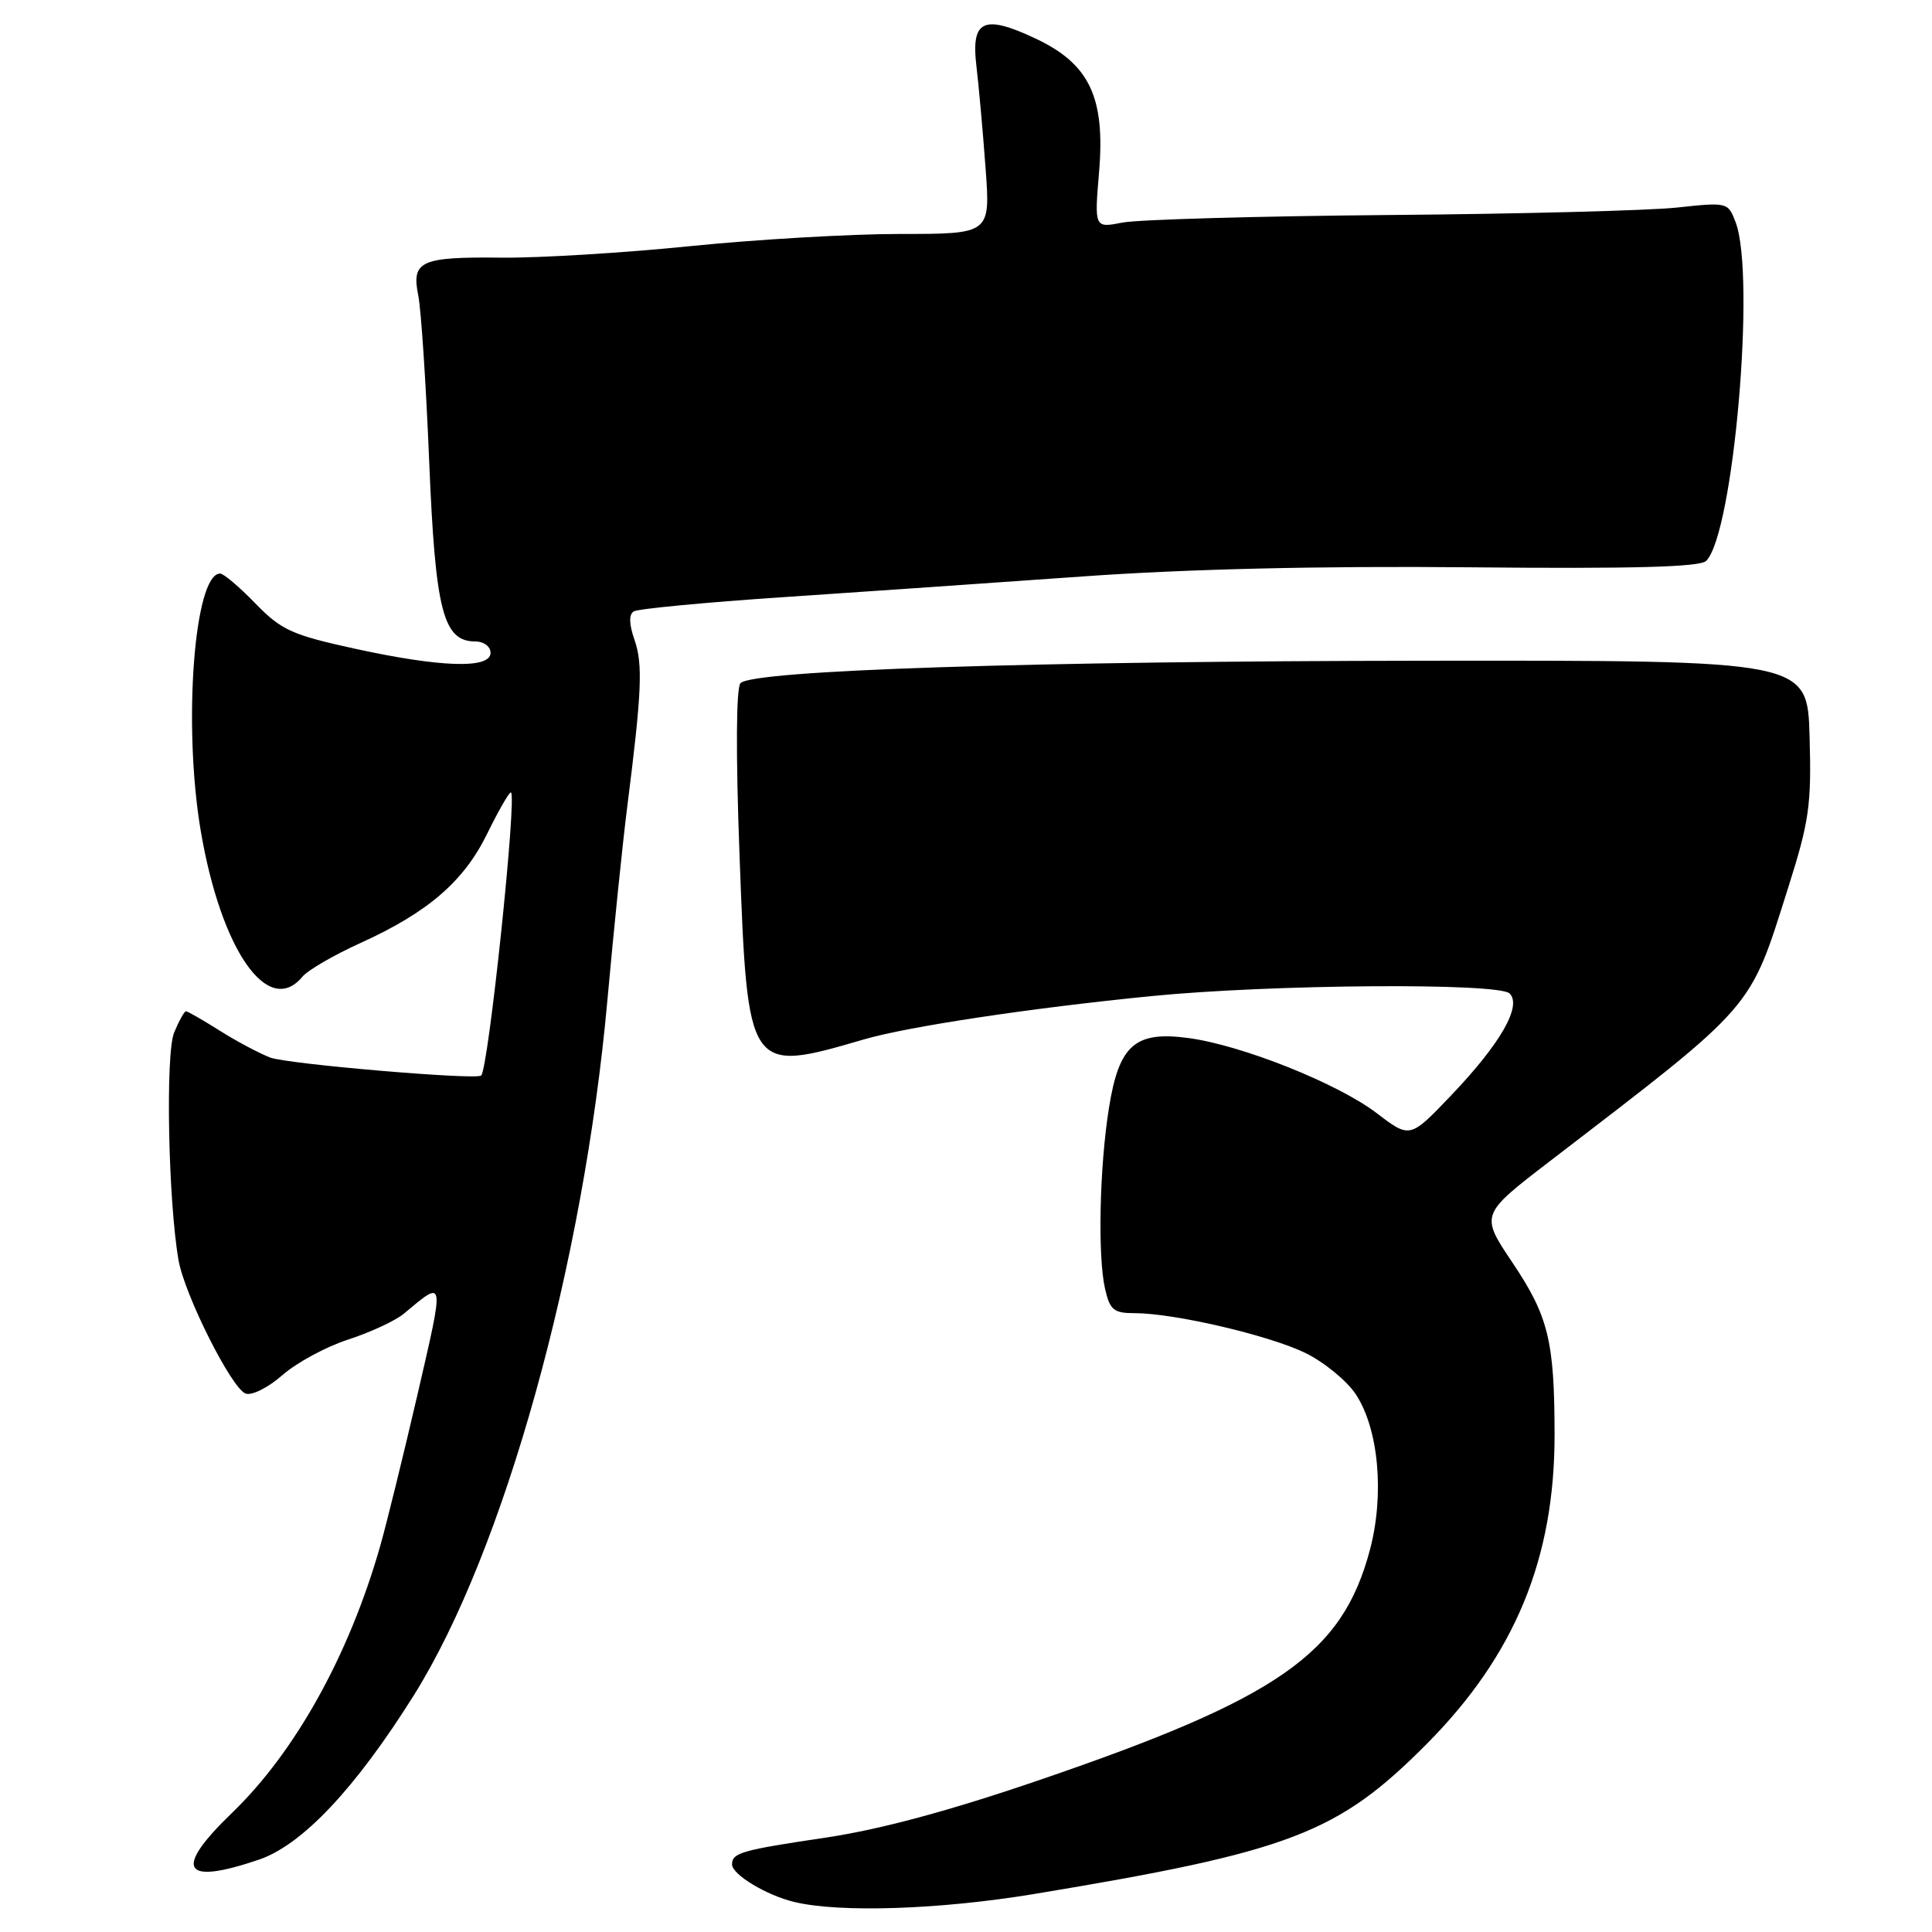 <?xml version="1.0" encoding="UTF-8" standalone="no"?>
<!DOCTYPE svg PUBLIC "-//W3C//DTD SVG 1.1//EN" "http://www.w3.org/Graphics/SVG/1.1/DTD/svg11.dtd" >
<svg xmlns="http://www.w3.org/2000/svg" xmlns:xlink="http://www.w3.org/1999/xlink" version="1.1" viewBox="0 0 256 256">
 <g >
 <path fill="currentColor"
d=" M 137.00 250.97 C 171.00 245.34 177.25 242.95 189.04 231.09 C 200.73 219.32 206.01 206.54 205.99 190.04 C 205.97 177.66 205.18 174.43 200.42 167.32 C 196.14 160.95 196.14 160.95 205.32 153.90 C 232.80 132.81 231.75 134.01 236.94 117.63 C 239.73 108.83 240.04 106.67 239.78 97.63 C 239.50 87.50 239.50 87.50 189.00 87.55 C 136.78 87.60 99.76 88.81 98.12 90.52 C 97.54 91.12 97.49 99.87 97.99 113.28 C 99.07 142.20 99.08 142.22 114.50 137.72 C 120.31 136.02 136.72 133.55 152.66 131.98 C 168.47 130.42 198.59 130.20 200.03 131.64 C 201.69 133.29 198.84 138.27 192.28 145.15 C 186.83 150.86 186.83 150.86 182.45 147.52 C 177.27 143.56 164.56 138.49 157.44 137.54 C 150.39 136.60 148.27 138.47 146.94 146.82 C 145.69 154.64 145.44 166.42 146.42 170.75 C 147.06 173.58 147.57 174.00 150.33 174.00 C 155.61 174.00 168.22 176.95 173.00 179.29 C 175.47 180.51 178.47 182.96 179.65 184.75 C 182.68 189.33 183.47 198.04 181.52 205.37 C 177.86 219.16 169.44 225.02 137.74 235.86 C 125.76 239.96 116.61 242.42 109.37 243.50 C 98.25 245.15 97.00 245.51 97.00 247.04 C 97.00 248.39 101.58 251.15 105.28 252.03 C 111.36 253.47 124.51 253.03 137.00 250.97 Z  M 34.32 246.41 C 40.06 244.45 47.11 236.96 54.85 224.61 C 66.78 205.55 77.33 167.65 80.49 132.46 C 81.33 123.13 82.51 111.67 83.10 107.00 C 85.04 91.74 85.20 88.02 84.08 84.80 C 83.35 82.70 83.31 81.42 83.98 81.01 C 84.53 80.67 93.43 79.82 103.74 79.13 C 114.06 78.44 131.95 77.20 143.50 76.38 C 157.19 75.40 175.02 74.98 194.72 75.17 C 216.43 75.38 225.26 75.14 226.08 74.32 C 229.70 70.70 232.67 36.53 229.98 29.45 C 228.97 26.80 228.89 26.78 222.23 27.50 C 218.53 27.90 201.32 28.35 184.00 28.49 C 166.68 28.64 150.81 29.09 148.75 29.49 C 145.01 30.22 145.01 30.22 145.63 22.82 C 146.47 12.88 144.36 8.45 137.16 5.08 C 130.32 1.87 128.65 2.66 129.38 8.75 C 129.69 11.36 130.24 17.44 130.59 22.25 C 131.24 31.00 131.24 31.00 119.28 31.00 C 112.70 31.00 100.16 31.73 91.41 32.62 C 82.66 33.51 71.45 34.19 66.50 34.14 C 55.72 34.02 54.50 34.57 55.42 39.14 C 55.80 40.99 56.45 50.89 56.87 61.15 C 57.69 81.03 58.72 85.00 63.02 85.00 C 64.11 85.00 65.00 85.67 65.00 86.50 C 65.00 88.65 58.46 88.45 47.04 85.96 C 38.67 84.13 37.28 83.50 33.84 79.96 C 31.73 77.78 29.63 76.00 29.17 76.00 C 25.73 76.00 24.22 96.05 26.60 110.10 C 29.29 125.91 35.53 134.88 40.06 129.43 C 40.78 128.56 44.24 126.55 47.75 124.96 C 56.71 120.89 61.46 116.80 64.56 110.46 C 66.03 107.46 67.44 105.00 67.69 105.00 C 68.57 105.00 64.71 141.80 63.75 142.52 C 62.95 143.12 38.04 140.99 35.80 140.13 C 34.31 139.55 31.28 137.94 29.07 136.54 C 26.85 135.14 24.86 134.00 24.64 134.00 C 24.42 134.00 23.72 135.27 23.07 136.83 C 21.91 139.64 22.29 159.17 23.66 167.00 C 24.47 171.60 30.67 183.94 32.53 184.65 C 33.35 184.96 35.50 183.89 37.41 182.22 C 39.28 180.57 43.22 178.44 46.16 177.49 C 49.10 176.53 52.40 175.00 53.50 174.08 C 58.98 169.50 58.92 169.19 55.34 184.70 C 53.46 192.80 51.22 201.92 50.35 204.96 C 46.23 219.35 39.12 232.14 30.75 240.21 C 22.93 247.74 24.15 249.87 34.32 246.41 Z "/>
</g>
</svg>